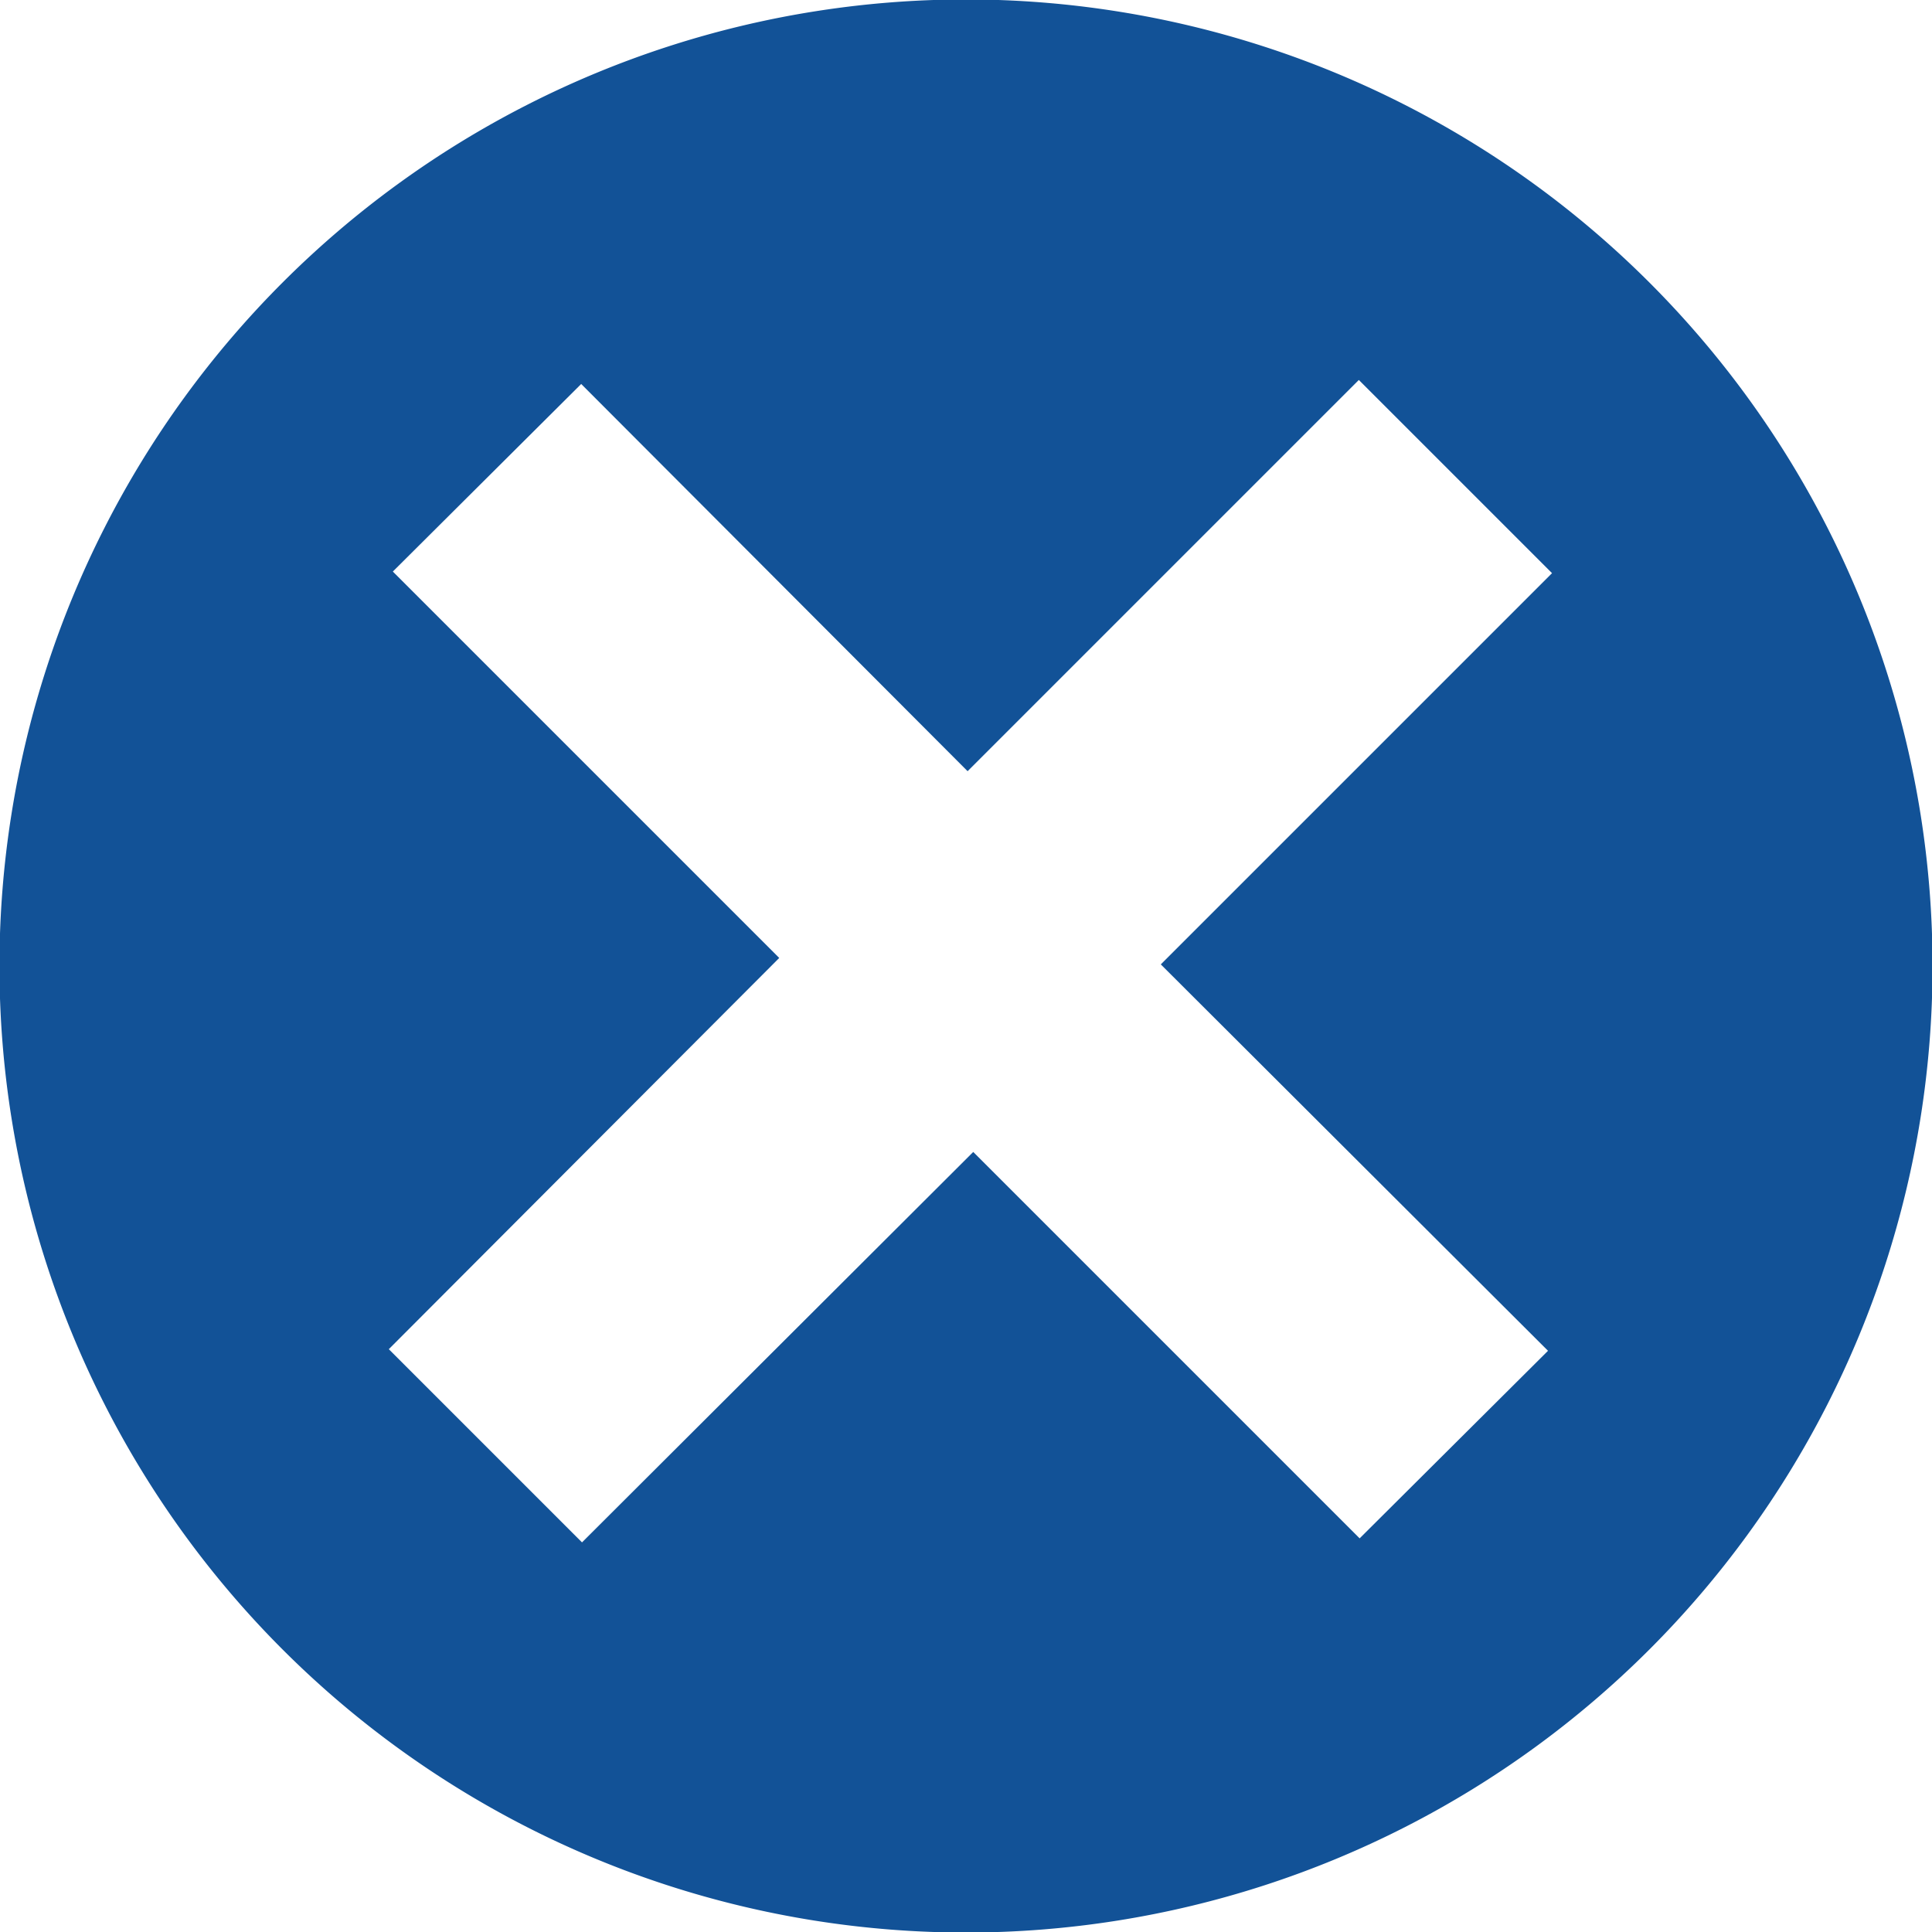 <svg xmlns="http://www.w3.org/2000/svg" xmlns:xlink="http://www.w3.org/1999/xlink" width="24" height="24" viewBox="0 0 24 24"><defs><path id="sgi7a" d="M1405.51 216.49a12 12 0 1 1 16.98-16.98 12 12 0 0 1-16.98 16.98zm10.91-8.51l4.86-4.86-2.4-2.4-4.86 4.86-4.8-4.81-2.34 2.33 4.8 4.8-4.85 4.86 2.4 2.4 4.86-4.85 4.8 4.8 2.34-2.33z"/></defs><g><g transform="translate(-1402 -196)"><use fill="#125297" xlink:href="#sgi7a"/></g></g></svg>
